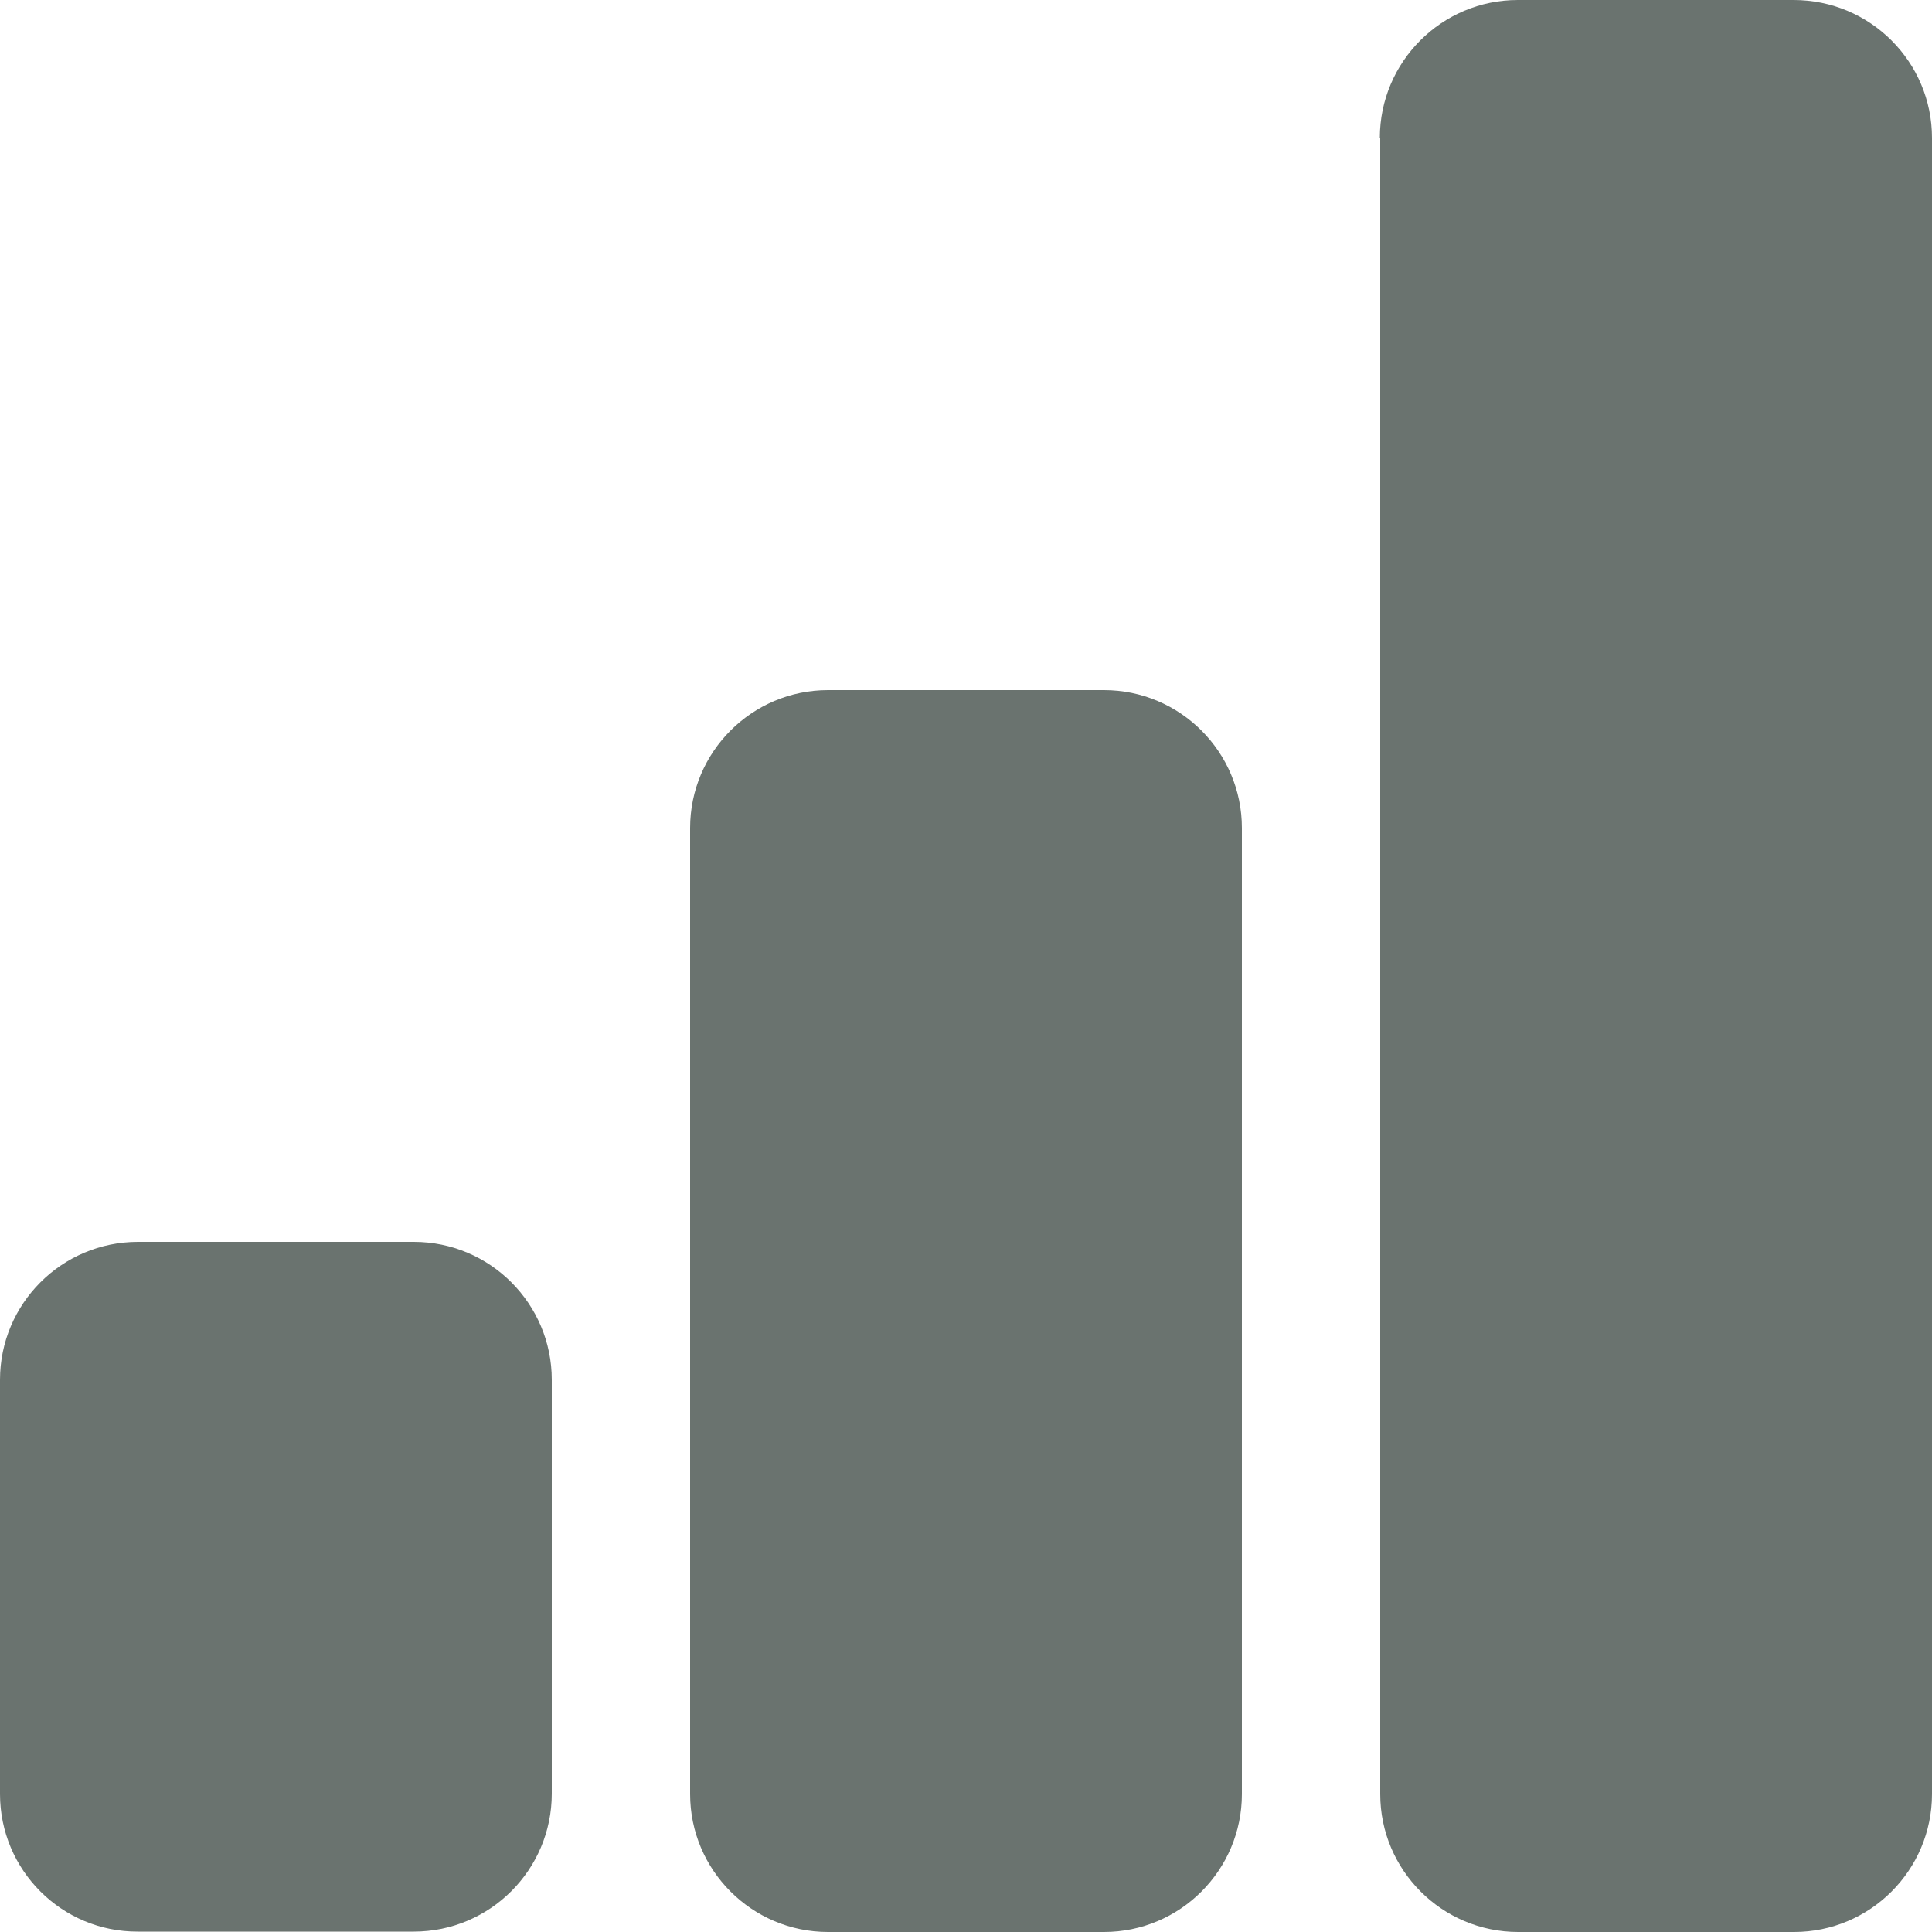 <?xml version="1.0" encoding="utf-8"?>
<!-- Generator: Adobe Illustrator 25.2.3, SVG Export Plug-In . SVG Version: 6.00 Build 0)  -->
<svg version="1.1" id="Layer_1" xmlns="http://www.w3.org/2000/svg" xmlns:xlink="http://www.w3.org/1999/xlink" x="0px" y="0px"
	 viewBox="0 0 50 50" style="enable-background:new 0 0 50 50;" xml:space="preserve">
<style type="text/css">
	.st0{fill:#6A736F;}
</style>
<path id="Path_803" class="st0" d="M0,35.71c0-1.97,1.6-3.57,3.57-3.57h7.14c1.97,0,3.57,1.6,3.57,3.57v10.71
	c0,1.97-1.6,3.57-3.57,3.57H3.57C1.6,50,0,48.4,0,46.43V35.71z M17.86,21.43c0-1.97,1.6-3.57,3.57-3.57h0h7.14
	c1.97,0,3.57,1.6,3.57,3.57l0,0v25c0,1.97-1.6,3.57-3.57,3.57h-7.14c-1.97,0-3.57-1.6-3.57-3.57L17.86,21.43z M35.71,3.57
	c0-1.97,1.6-3.57,3.57-3.57h7.14C48.4,0,50,1.6,50,3.57v42.86C50,48.4,48.4,50,46.43,50h-7.14c-1.97,0-3.57-1.6-3.57-3.57V3.57z"/>
</svg>
